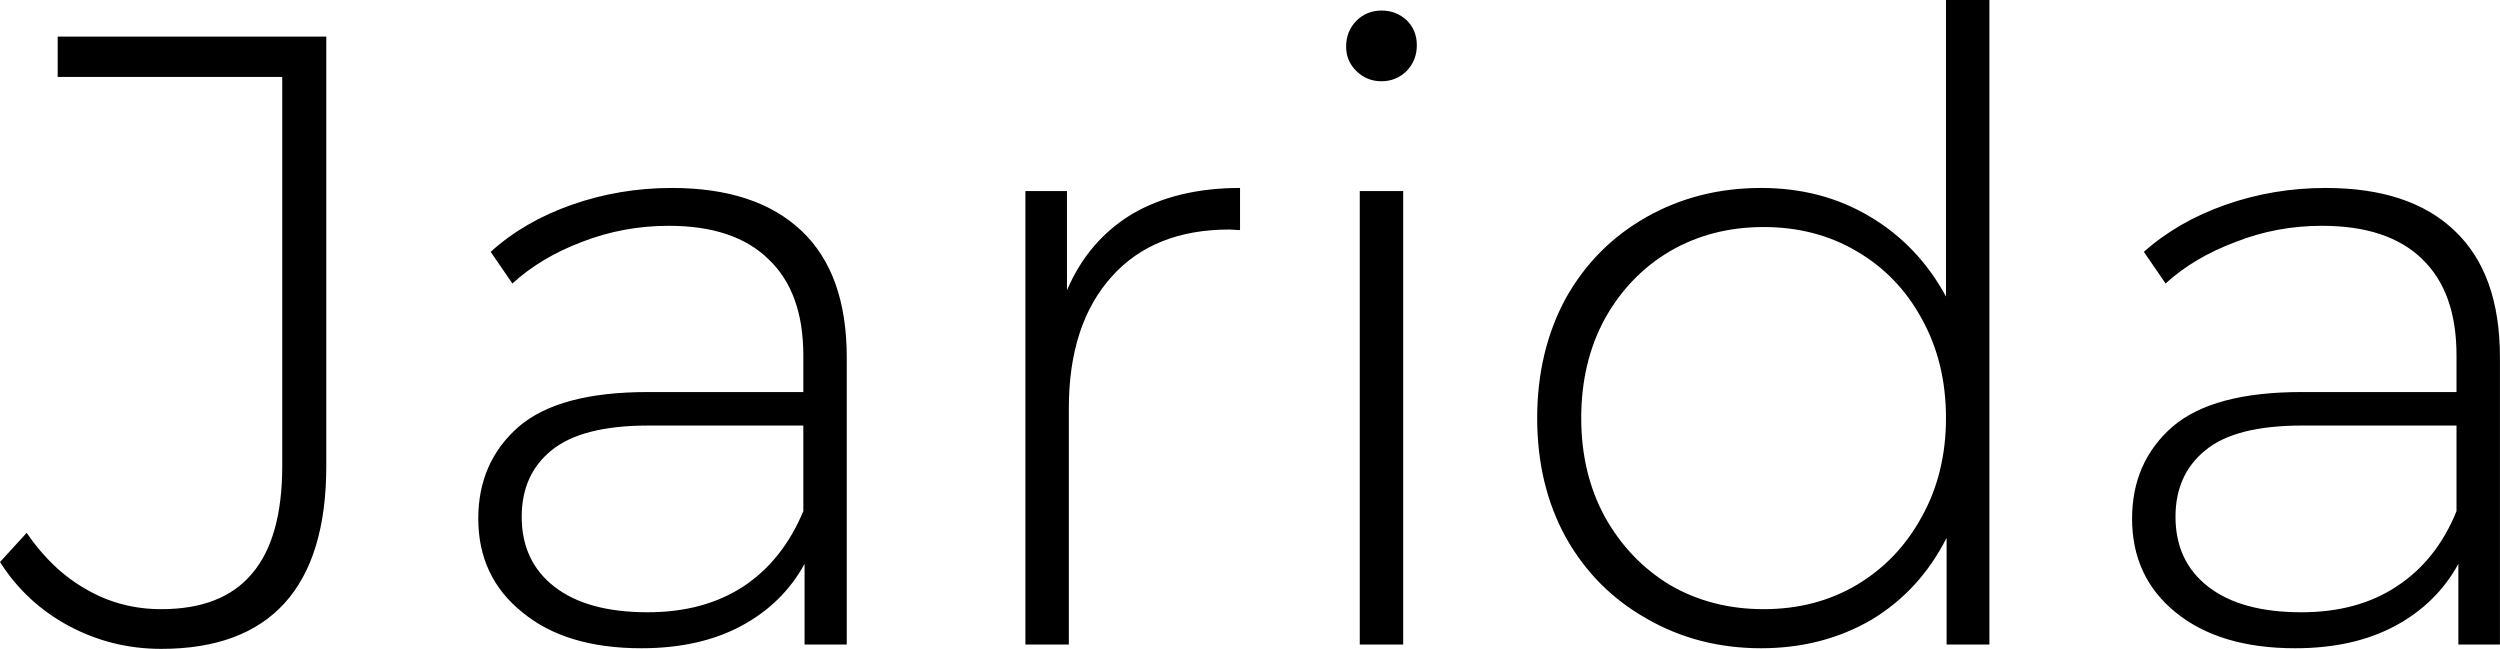 <svg data-v-423bf9ae="" xmlns="http://www.w3.org/2000/svg" viewBox="0 0 231.166 60" class="font"><!----><!----><!----><g data-v-423bf9ae="" id="47a3988b-73f2-409b-a15f-3ed9c62c0752" fill="black" transform="matrix(5.736,0,0,5.736,0.057,-18.126)"><path d="M2.59 13.62Q1.79 13.62 1.10 13.25Q0.41 12.88-0.01 12.22L-0.01 12.22L0.42 11.75Q0.83 12.35 1.38 12.66Q1.93 12.98 2.59 12.98L2.59 12.98Q3.57 12.98 4.05 12.41Q4.54 11.84 4.54 10.67L4.54 10.67L4.54 4.40L0.92 4.40L0.92 3.75L5.25 3.75L5.25 10.67Q5.25 12.14 4.58 12.88Q3.91 13.62 2.59 13.62L2.59 13.62ZM10.82 6.19Q12.18 6.19 12.91 6.88Q13.64 7.57 13.64 8.92L13.64 8.92L13.64 13.55L12.96 13.55L12.96 12.25Q12.61 12.89 11.94 13.25Q11.27 13.61 10.33 13.61L10.33 13.61Q9.11 13.61 8.41 13.03Q7.70 12.46 7.70 11.52L7.70 11.52Q7.70 10.61 8.35 10.04Q9.00 9.48 10.43 9.48L10.43 9.48L12.94 9.48L12.94 8.89Q12.94 7.87 12.38 7.34Q11.83 6.80 10.77 6.80L10.77 6.80Q10.04 6.80 9.37 7.06Q8.71 7.31 8.25 7.73L8.25 7.73L7.90 7.22Q8.44 6.73 9.21 6.46Q9.98 6.19 10.82 6.19L10.82 6.19ZM10.43 13.03Q11.34 13.03 11.98 12.61Q12.61 12.19 12.94 11.40L12.94 11.40L12.94 10.02L10.44 10.02Q9.37 10.02 8.88 10.42Q8.40 10.81 8.40 11.49L8.40 11.49Q8.40 12.21 8.93 12.62Q9.46 13.03 10.43 13.03L10.43 13.03ZM17.19 7.84Q17.53 7.04 18.24 6.61Q18.96 6.19 19.98 6.19L19.98 6.19L19.98 6.87L19.81 6.86Q18.59 6.86 17.91 7.62Q17.22 8.39 17.22 9.74L17.22 9.74L17.22 13.55L16.52 13.55L16.52 6.24L17.19 6.24L17.19 7.84ZM21.91 13.55L21.91 6.24L22.61 6.24L22.61 13.55L21.91 13.55ZM22.26 4.47Q22.02 4.47 21.85 4.30Q21.69 4.14 21.69 3.91L21.69 3.91Q21.69 3.67 21.85 3.50Q22.02 3.33 22.26 3.33L22.26 3.33Q22.50 3.33 22.67 3.49Q22.83 3.65 22.83 3.89L22.83 3.89Q22.83 4.13 22.67 4.30Q22.50 4.47 22.26 4.47L22.26 4.47ZM31.36 3.16L32.06 3.16L32.06 13.55L31.37 13.55L31.37 11.83Q30.94 12.68 30.16 13.15Q29.37 13.61 28.38 13.61L28.38 13.61Q27.36 13.61 26.53 13.13Q25.70 12.66 25.23 11.82Q24.77 10.98 24.77 9.90L24.77 9.90Q24.77 8.82 25.23 7.97Q25.70 7.13 26.53 6.66Q27.36 6.19 28.38 6.19L28.38 6.19Q29.36 6.19 30.13 6.65Q30.91 7.11 31.36 7.94L31.36 7.94L31.36 3.16ZM28.42 12.98Q29.26 12.98 29.92 12.59Q30.59 12.19 30.97 11.49Q31.36 10.79 31.36 9.90L31.36 9.90Q31.36 9.00 30.97 8.30Q30.59 7.60 29.92 7.21Q29.26 6.82 28.42 6.82L28.42 6.82Q27.58 6.82 26.91 7.21Q26.25 7.60 25.86 8.30Q25.48 9.00 25.48 9.90L25.48 9.90Q25.48 10.79 25.86 11.49Q26.25 12.19 26.91 12.59Q27.58 12.98 28.42 12.98L28.42 12.98ZM37.48 6.19Q38.84 6.19 39.56 6.88Q40.29 7.57 40.29 8.92L40.29 8.92L40.29 13.55L39.62 13.55L39.62 12.25Q39.27 12.89 38.60 13.25Q37.93 13.61 36.99 13.61L36.99 13.61Q35.77 13.61 35.06 13.03Q34.36 12.46 34.36 11.52L34.36 11.52Q34.36 10.61 35.01 10.04Q35.66 9.48 37.09 9.48L37.09 9.48L39.59 9.48L39.59 8.89Q39.59 7.87 39.04 7.34Q38.49 6.80 37.42 6.80L37.42 6.80Q36.69 6.80 36.03 7.06Q35.36 7.31 34.90 7.73L34.90 7.73L34.55 7.22Q35.10 6.73 35.87 6.46Q36.64 6.19 37.48 6.19L37.48 6.19ZM37.09 13.03Q38.00 13.03 38.63 12.61Q39.27 12.19 39.59 11.40L39.59 11.40L39.59 10.02L37.10 10.02Q36.02 10.02 35.54 10.42Q35.06 10.81 35.06 11.49L35.06 11.49Q35.06 12.21 35.59 12.62Q36.12 13.03 37.09 13.03L37.09 13.03Z"></path></g><!----><!----></svg>